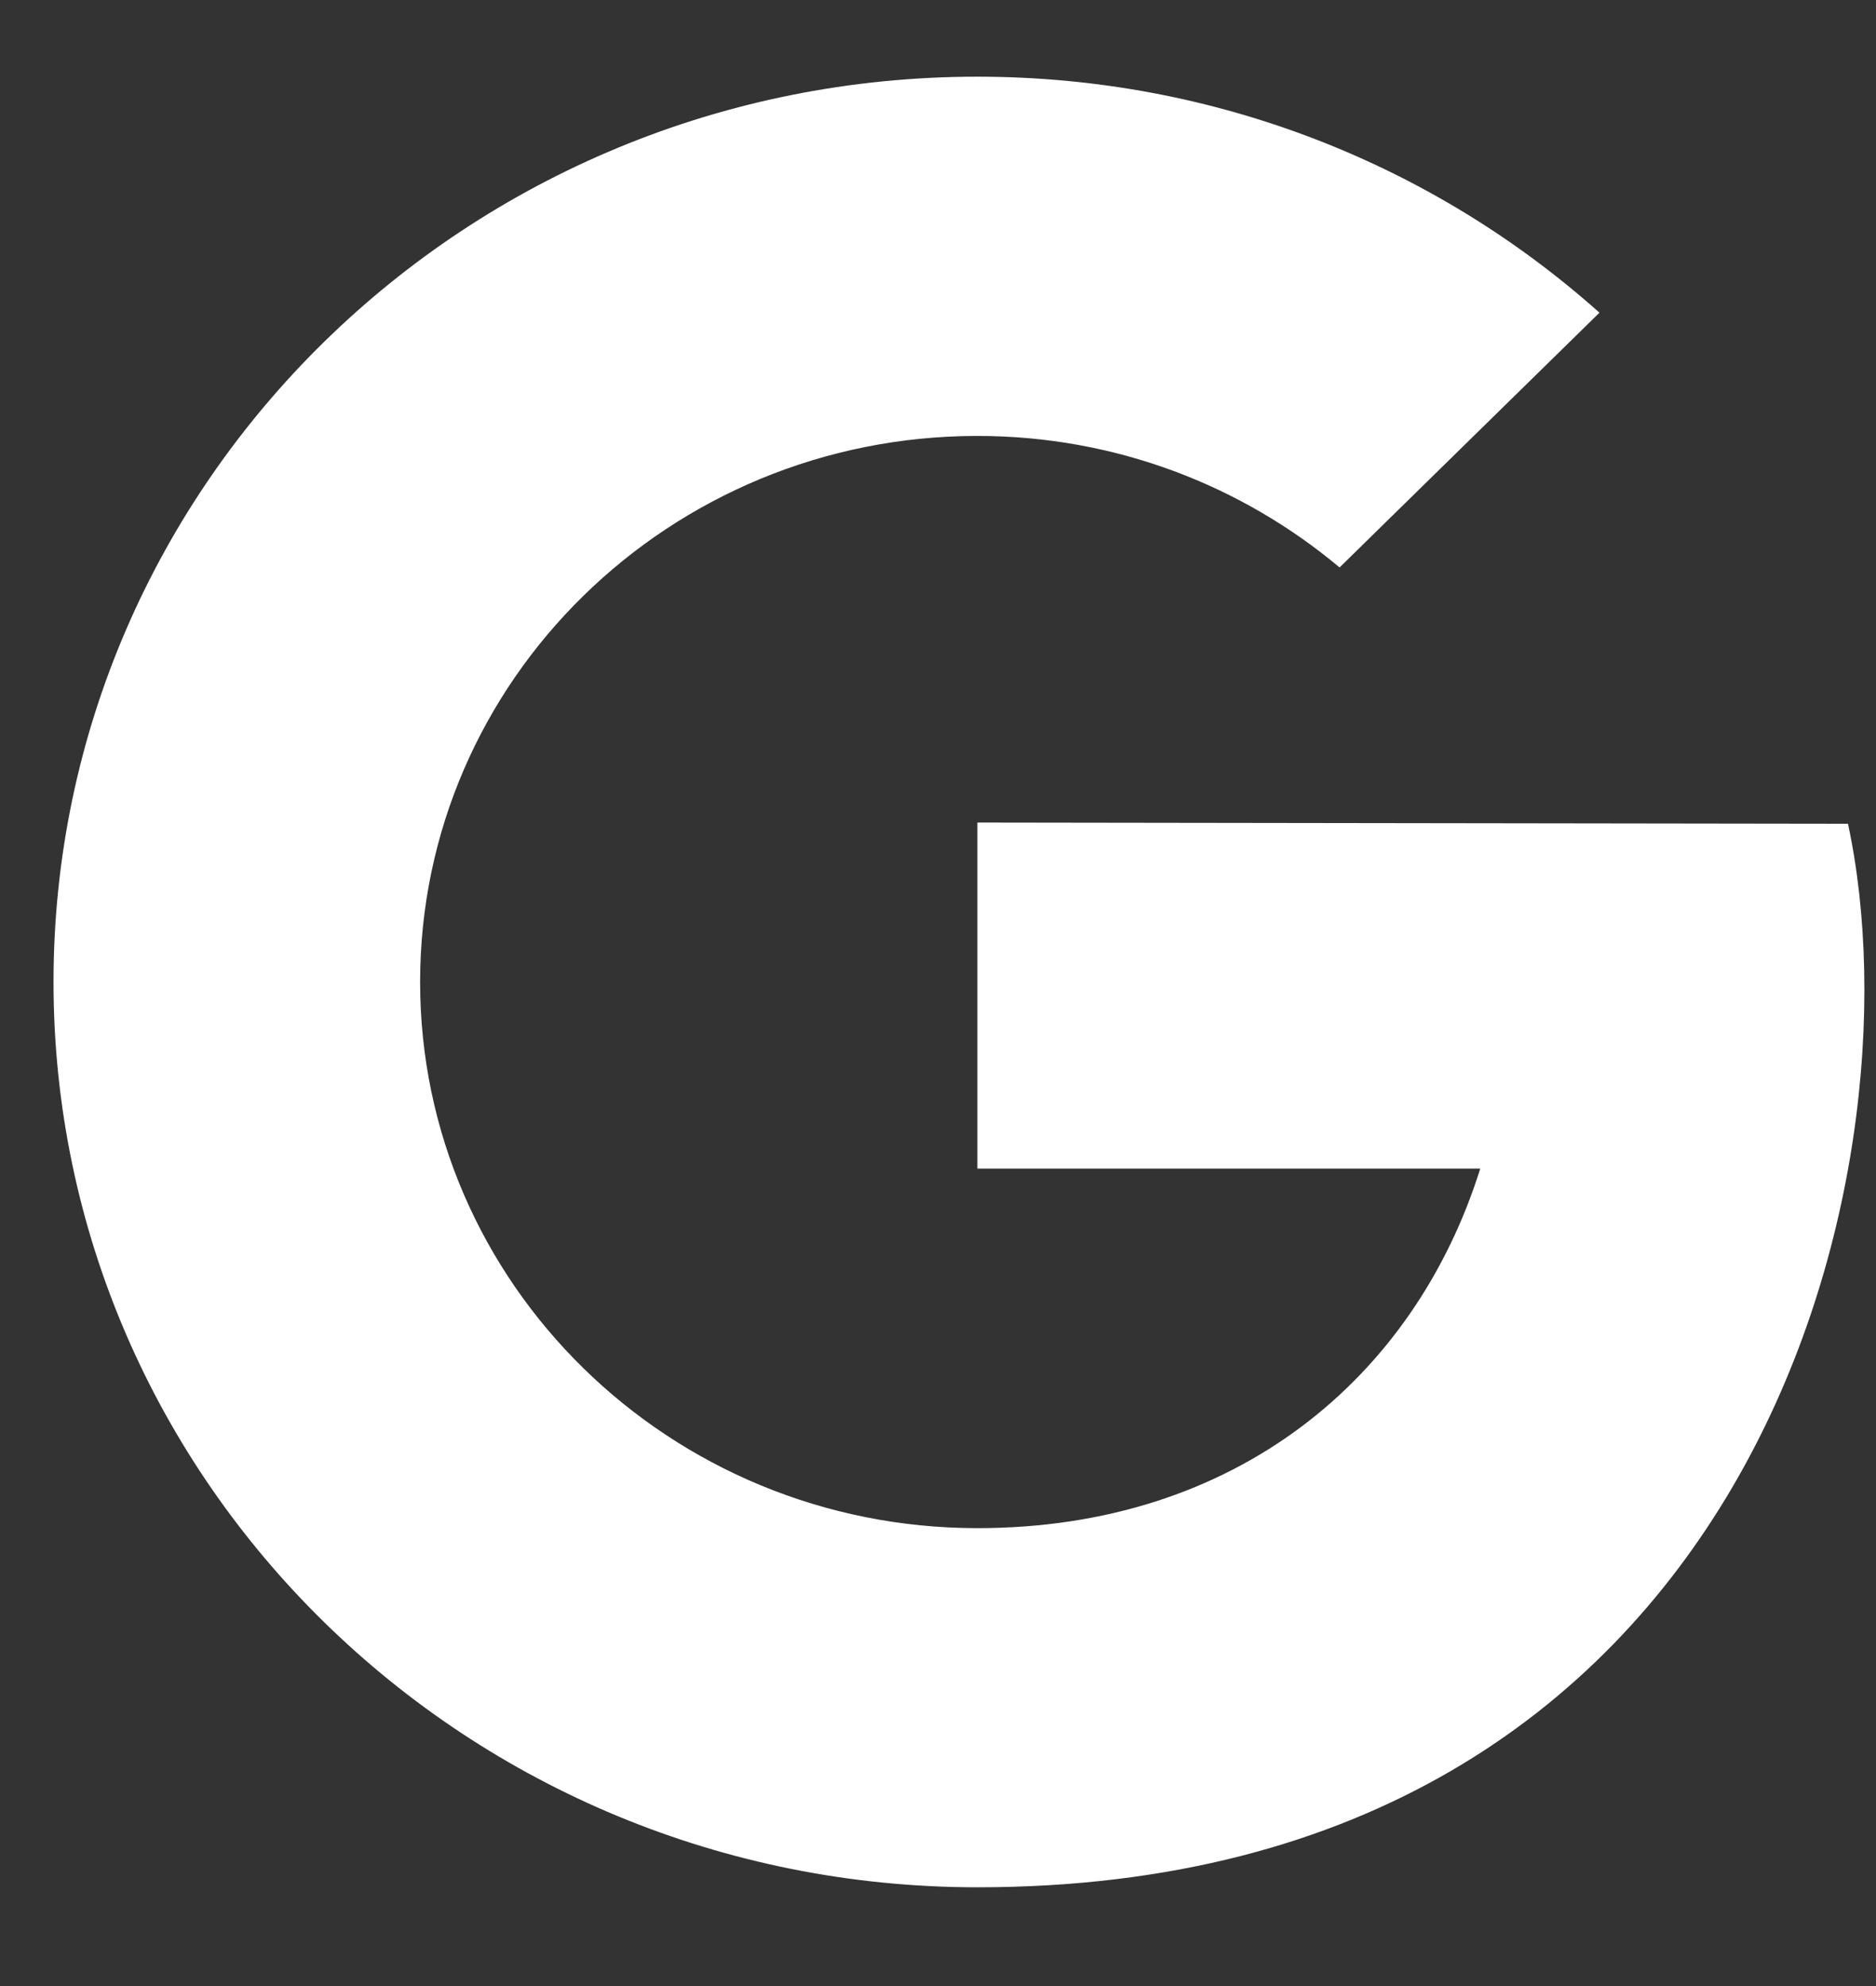 <svg width="17" height="18" viewBox="0 0 17 18" fill="none" xmlns="http://www.w3.org/2000/svg">
<rect x="0" y="0" width="17" height="18" fill="#333333" stroke="none"/>
<path d="M8.857 7.455V10.591H13.414C12.818 12.49 11.199 13.85 8.857 13.85C6.068 13.85 3.807 11.633 3.807 8.9C3.807 6.167 6.068 3.951 8.857 3.951C10.111 3.951 11.255 4.402 12.139 5.143L14.494 2.834C13.007 1.506 11.028 0.695 8.857 0.695C4.233 0.695 0.485 4.369 0.485 8.9C0.485 13.432 4.233 17.105 8.857 17.105C15.884 17.105 17.435 10.664 16.746 7.466L8.857 7.455Z" fill="white"/>
</svg>
